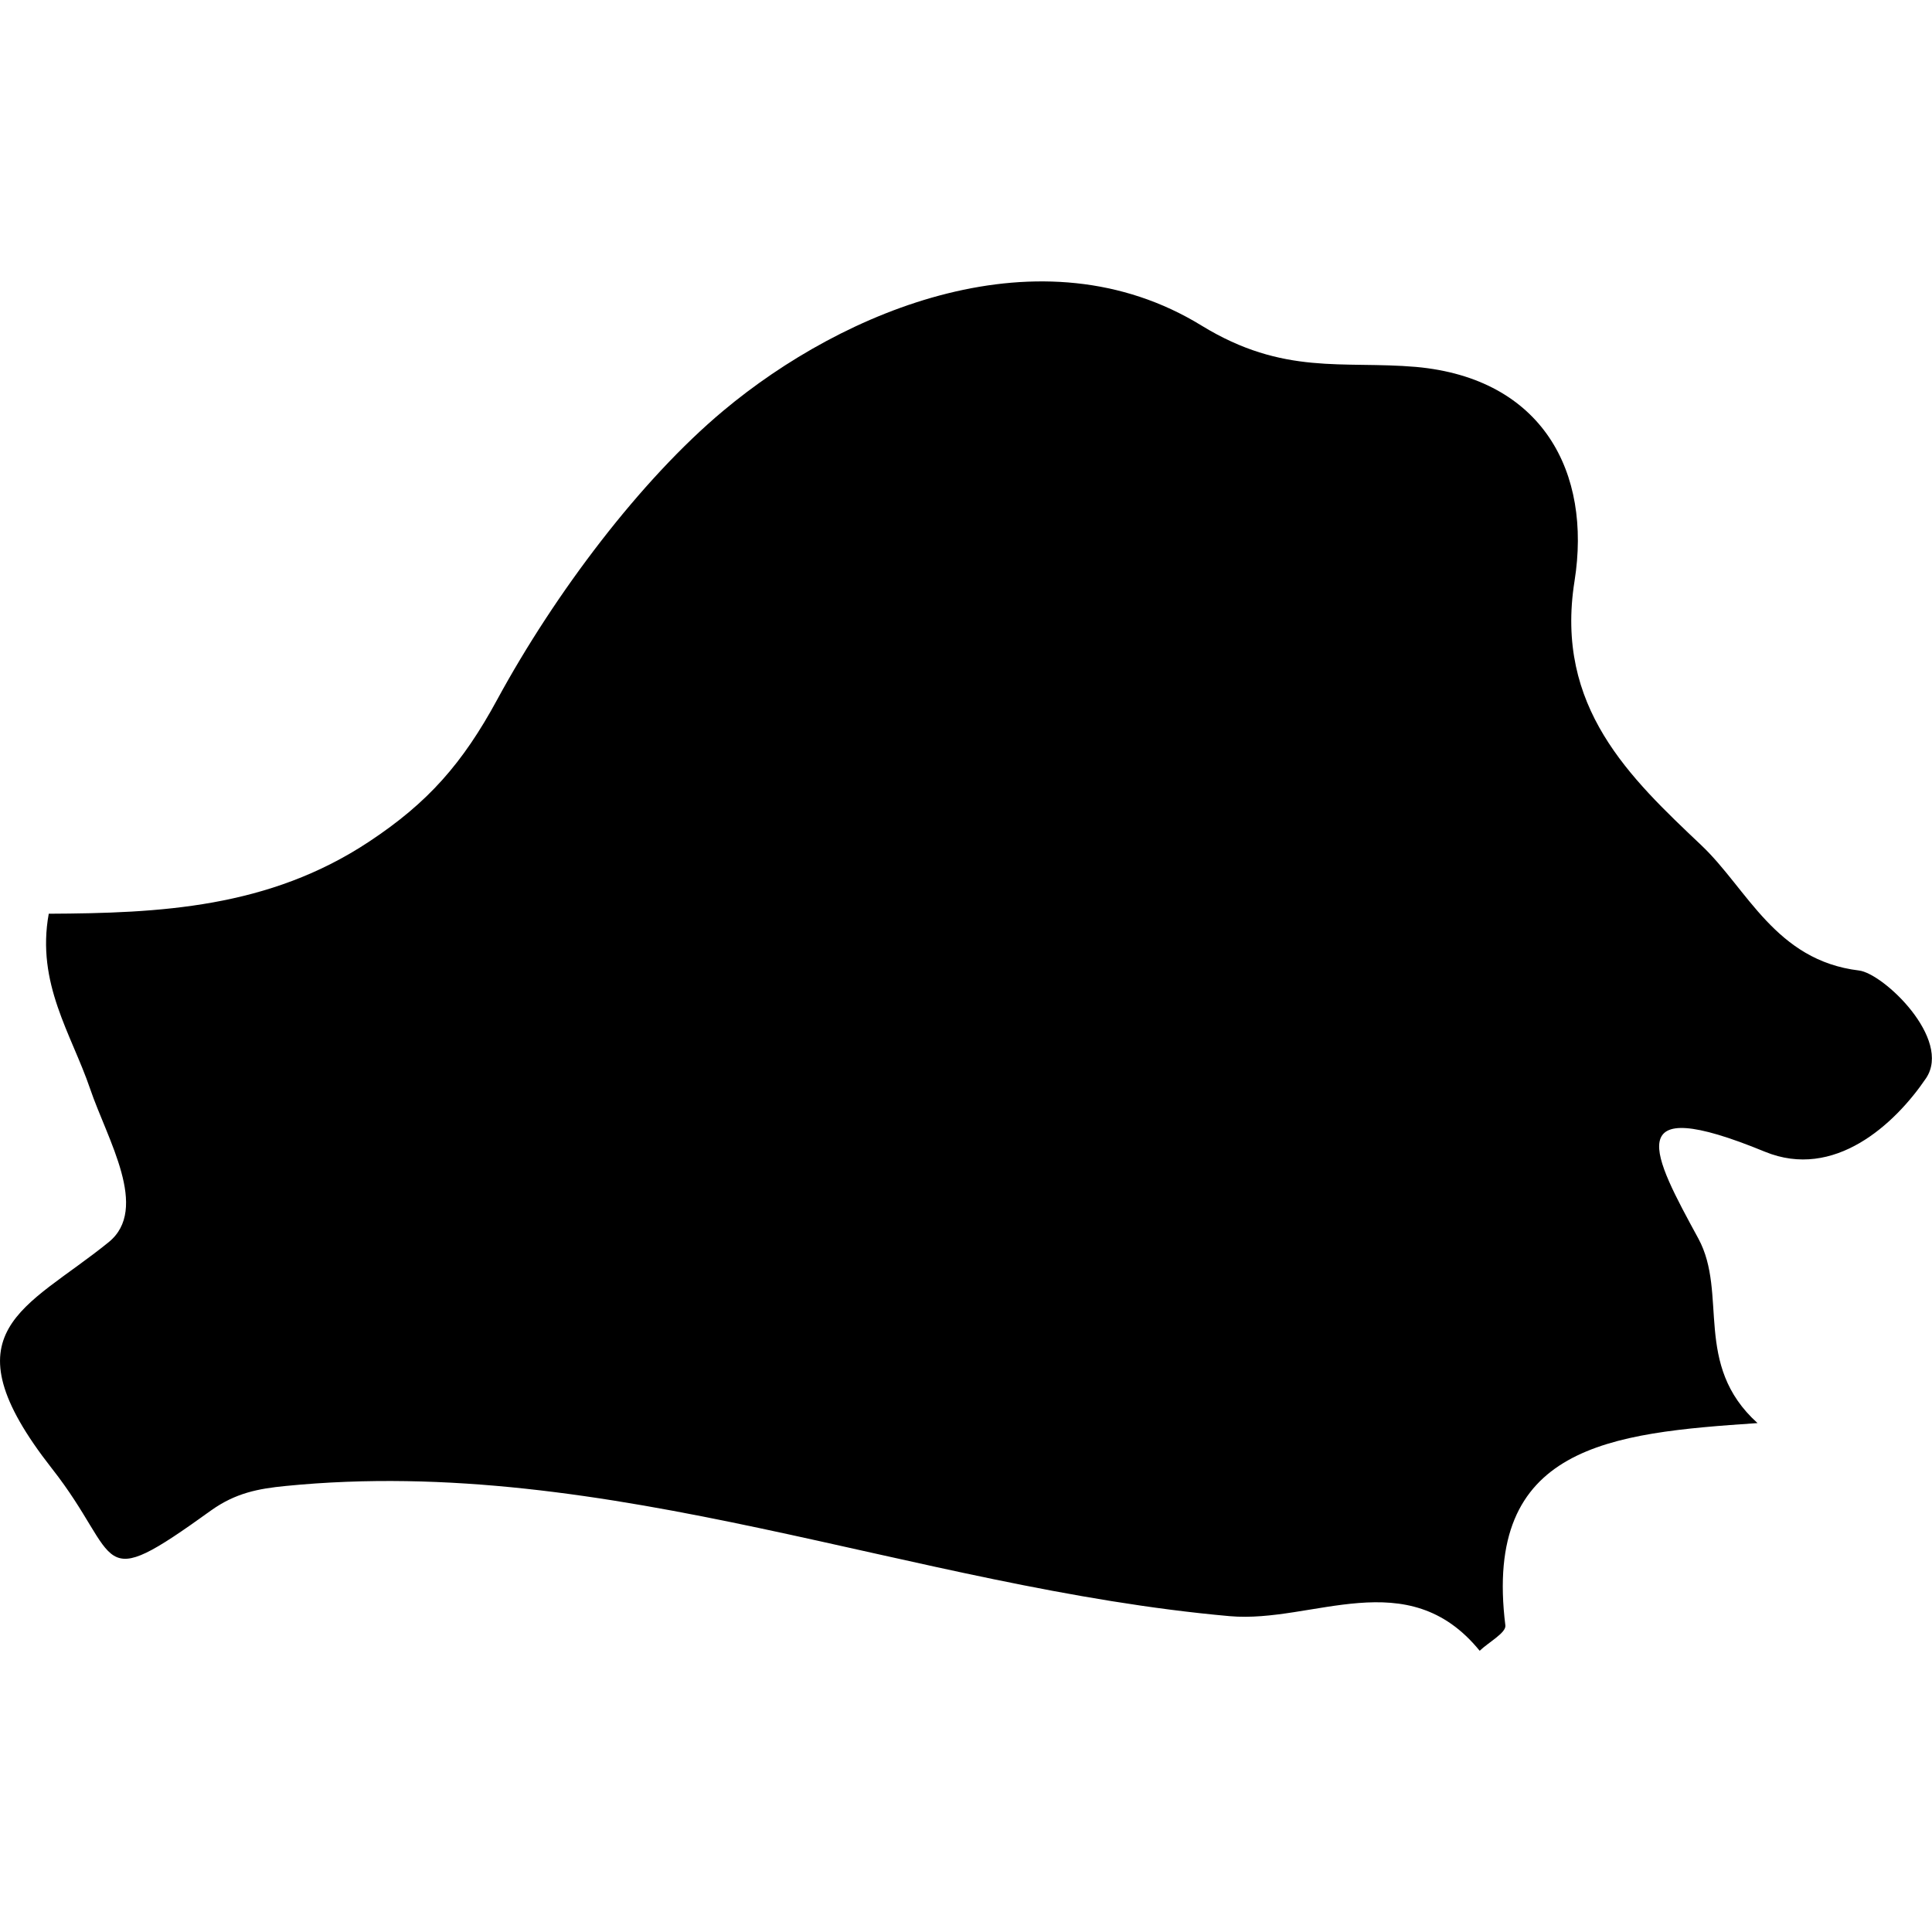 <?xml version="1.0" encoding="iso-8859-1"?>
<!-- Generator: Adobe Illustrator 16.0.0, SVG Export Plug-In . SVG Version: 6.00 Build 0)  -->
<!DOCTYPE svg PUBLIC "-//W3C//DTD SVG 1.1//EN" "http://www.w3.org/Graphics/SVG/1.1/DTD/svg11.dtd">
<svg version="1.1" id="Capa_1" xmlns="http://www.w3.org/2000/svg" xmlns:xlink="http://www.w3.org/1999/xlink" x="0px" y="0px"
	 width="21.715px" height="21.715px" viewBox="0 0 21.715 21.715" style="enable-background:new 0 0 21.715 21.715;"
	 xml:space="preserve">
<g>
	<path  d="M21.648,12.119c0.295-0.441-0.478-1.178-0.754-1.211c-0.938-0.113-1.254-0.916-1.769-1.405
		c-0.801-0.759-1.653-1.554-1.428-2.971c0.195-1.226-0.361-2.279-1.781-2.408c-0.826-0.071-1.487,0.101-2.41-0.464
		c-1.802-1.107-4.021-0.178-5.378,0.958C7.202,5.393,6.24,6.664,5.588,7.864C5.199,8.581,4.81,9.022,4.151,9.458
		c-1.13,0.75-2.36,0.806-3.603,0.812c-0.143,0.785,0.255,1.351,0.465,1.968c0.194,0.571,0.671,1.349,0.208,1.724
		c-0.929,0.753-1.856,0.988-0.638,2.543c0.803,1.021,0.456,1.433,1.789,0.472c0.276-0.197,0.532-0.245,0.837-0.275
		c3.653-0.363,7.05,1.145,10.612,1.463c0.934,0.083,1.999-0.607,2.81,0.389c0.101-0.096,0.296-0.201,0.289-0.283
		c-0.253-2.025,1.175-2.164,2.834-2.276c-0.728-0.656-0.329-1.455-0.665-2.074c-0.509-0.935-0.901-1.654,0.748-0.976
		C20.615,13.264,21.295,12.64,21.648,12.119z"/>
</g>
<g>
</g>
<g>
</g>
<g>
</g>
<g>
</g>
<g>
</g>
<g>
</g>
<g>
</g>
<g>
</g>
<g>
</g>
<g>
</g>
<g>
</g>
<g>
</g>
<g>
</g>
<g>
</g>
<g>
</g>
</svg>
